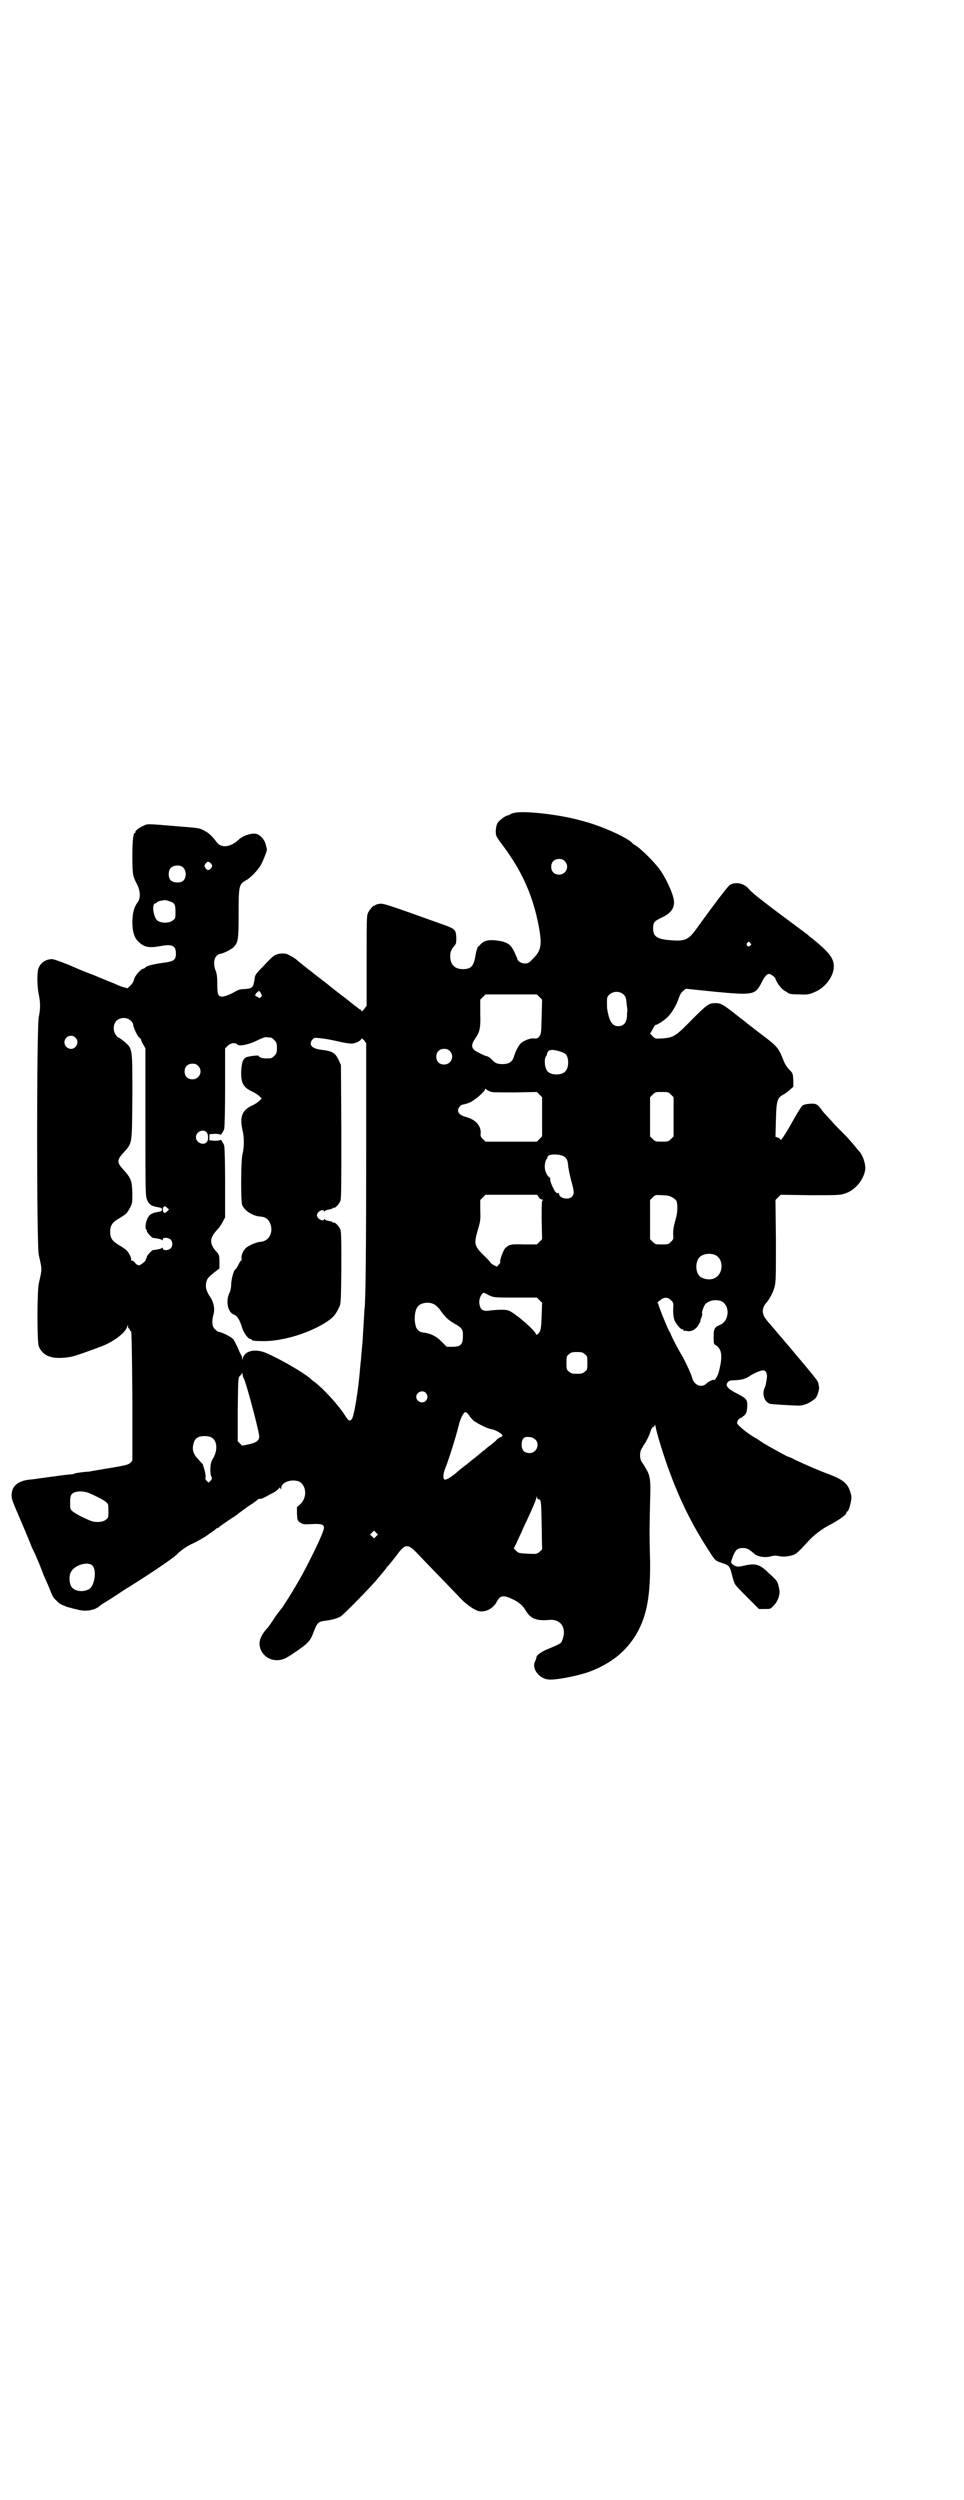 <?xml version="1.0" standalone="no"?>
<!DOCTYPE svg PUBLIC "-//W3C//DTD SVG 20010904//EN"
 "http://www.w3.org/TR/2001/REC-SVG-20010904/DTD/svg10.dtd">
<svg version="1.0" xmlns="http://www.w3.org/2000/svg"
 width="1107pt" height="2870pt" viewBox="0 0 1107 2870"
 preserveAspectRatio="xMidYMid meet">
<g transform="translate(0,2870) scale(0.5,-0.5)"
fill="#000000" stroke="none">
<path d="M1182 3874 c-5 -1 -10 -3 -11 -4 -1 -1 -3 -2 -5 -2 -4 0 -19 -11 -23
-17 -4 -6 -6 -23 -3 -30 1 -3 7 -12 14 -21 46 -61 71 -119 84 -190 7 -40 5
-53 -15 -72 -8 -9 -11 -10 -18 -10 -8 0 -17 6 -17 11 0 1 -3 7 -6 14 -9 20
-18 25 -43 28 -19 2 -29 -1 -38 -12 -5 -4 -7 -7 -5 -6 3 2 3 1 0 -1 -1 -2 -3
-9 -4 -16 -4 -24 -10 -31 -29 -31 -19 0 -29 11 -29 30 0 9 2 15 10 24 4 5 4 7
4 19 -1 18 -3 20 -35 31 -131 47 -132 47 -142 46 -5 -1 -9 -2 -9 -3 0 -1 -1
-2 -2 -1 -2 1 -11 -9 -15 -17 -3 -7 -3 -22 -3 -110 l0 -103 -6 -8 c-4 -5 -6
-6 -6 -4 0 1 -1 3 -2 3 -1 0 -4 2 -6 4 -7 5 -7 5 -27 21 -21 16 -22 17 -26 20
-1 1 -10 8 -20 16 -21 16 -22 17 -26 20 -1 1 -6 5 -10 8 -4 3 -8 6 -9 7 -1 1
-5 4 -10 8 -5 4 -9 7 -10 8 -3 4 -20 14 -26 16 -8 2 -21 1 -28 -4 -3 -1 -14
-12 -24 -23 -17 -17 -20 -21 -21 -28 0 -4 -2 -11 -3 -16 -3 -8 -8 -9 -25 -10
-5 0 -11 -2 -16 -5 -10 -6 -24 -12 -31 -12 -9 0 -11 5 -11 29 0 15 -1 25 -4
31 -5 13 -4 27 2 33 3 3 6 5 8 5 6 0 28 11 32 16 10 11 11 16 11 76 0 65 1 68
17 77 10 5 28 24 34 35 7 13 15 35 14 36 0 1 -1 4 -2 8 -2 14 -15 28 -26 28
-11 1 -29 -6 -36 -13 -19 -18 -40 -21 -51 -7 -11 15 -19 22 -29 27 -11 6 -11
6 -62 10 -71 6 -68 6 -78 1 -11 -5 -19 -12 -18 -14 1 -1 0 -2 -1 -2 -4 0 -6
-17 -6 -54 0 -38 1 -45 8 -59 11 -19 12 -37 3 -48 -7 -10 -11 -24 -11 -44 0
-21 4 -35 13 -44 14 -14 25 -16 52 -11 26 5 35 1 35 -17 0 -14 -4 -18 -26 -21
-24 -3 -40 -7 -44 -11 -2 -2 -4 -3 -5 -3 -5 0 -19 -16 -21 -24 -1 -5 -5 -12
-9 -15 l-6 -6 -11 3 c-6 2 -14 5 -17 7 -3 1 -25 10 -49 20 -24 9 -45 18 -47
19 -15 7 -45 18 -49 18 -15 0 -27 -8 -32 -22 -3 -9 -3 -40 1 -59 4 -19 4 -33
0 -52 -5 -24 -5 -525 0 -546 8 -36 8 -30 0 -66 -4 -21 -4 -133 0 -144 10 -24
33 -31 74 -24 7 1 44 14 70 24 27 10 55 31 59 45 2 5 2 5 2 1 0 -3 1 -5 2 -5
1 0 2 -1 2 -3 0 -1 1 -3 3 -3 1 -1 2 -33 3 -149 l0 -148 -5 -6 c-6 -4 -10 -5
-44 -11 -21 -3 -40 -7 -43 -7 -3 -1 -9 -2 -15 -2 -18 -2 -23 -3 -26 -4 -1 -1
-5 -2 -10 -2 -13 -1 -24 -3 -55 -7 -16 -2 -33 -5 -39 -5 -24 -3 -38 -13 -40
-31 -1 -10 -1 -13 13 -45 8 -19 18 -42 22 -52 4 -10 9 -21 10 -25 2 -4 6 -13
10 -21 3 -8 8 -18 10 -24 2 -5 6 -15 8 -21 3 -6 8 -18 12 -27 9 -23 10 -25 18
-32 5 -6 12 -10 19 -12 0 0 1 -1 2 -1 1 -1 2 -1 10 -3 3 -1 10 -3 16 -4 19 -6
41 -2 52 8 3 3 10 7 15 10 5 3 16 10 25 16 9 6 21 14 28 18 62 39 102 67 109
74 8 9 26 21 36 25 7 3 30 16 32 18 1 0 5 4 10 7 5 3 10 7 12 9 1 1 3 2 4 2 1
0 3 1 4 3 3 2 8 6 29 20 7 4 12 8 13 9 1 1 11 8 23 17 13 8 23 16 24 17 1 1 2
1 4 1 1 -1 7 1 12 4 6 3 14 8 19 10 5 3 10 7 12 9 3 4 3 4 4 1 1 -3 2 -3 2 1
0 13 23 21 40 15 18 -8 20 -37 4 -52 l-8 -7 0 -15 c1 -16 1 -16 8 -21 7 -4 8
-4 27 -3 22 1 27 -1 27 -9 0 -10 -41 -94 -63 -130 -1 -2 -4 -7 -6 -10 -4 -8
-25 -40 -27 -43 -1 -1 -7 -9 -14 -18 -13 -20 -18 -27 -21 -30 -11 -12 -17 -24
-17 -34 0 -24 22 -42 47 -38 10 2 13 3 41 22 25 18 29 22 37 44 8 20 10 22 26
24 16 2 30 6 37 11 13 11 74 73 86 89 3 3 5 6 6 7 1 1 5 6 9 11 4 6 8 10 9 11
1 1 8 10 16 20 20 28 26 29 48 6 13 -14 89 -92 102 -106 14 -14 31 -25 40 -27
15 -3 32 6 40 20 8 16 15 18 36 8 14 -6 24 -14 31 -26 11 -19 25 -25 55 -22
28 2 41 -21 28 -50 -2 -4 -6 -6 -27 -15 -19 -7 -31 -16 -31 -21 0 -1 -1 -5 -3
-9 -9 -17 10 -41 32 -42 18 -1 63 8 90 17 52 19 88 48 112 90 23 41 31 87 30
167 -2 67 -1 83 0 134 2 51 0 61 -10 77 -3 6 -8 13 -10 16 -4 7 -4 21 0 28 2
3 6 11 10 16 3 6 8 15 10 22 2 7 5 12 7 13 2 0 4 2 4 5 0 2 1 0 2 -6 2 -12 15
-55 27 -89 28 -78 55 -133 100 -202 10 -15 10 -15 24 -20 19 -6 19 -7 26 -35
3 -10 5 -16 10 -20 3 -4 16 -17 28 -29 l22 -22 13 0 c13 0 14 0 20 7 10 9 16
26 14 37 -4 20 -4 20 -24 38 -21 21 -31 24 -59 17 -14 -3 -17 -2 -25 4 -4 4
-4 4 1 17 6 16 11 20 23 20 9 0 13 -2 25 -12 8 -8 26 -11 40 -7 7 2 12 2 20 0
8 -1 14 -1 23 1 14 3 16 5 39 30 15 17 34 32 58 44 20 11 33 21 33 25 0 2 1 3
2 3 2 0 5 8 8 21 2 10 2 14 -1 23 -6 20 -16 29 -51 42 -24 9 -47 19 -75 32 -9
5 -17 8 -18 8 -1 0 -56 30 -59 33 -2 1 -7 5 -12 8 -19 10 -42 29 -45 35 -1 4
4 12 7 12 1 0 5 3 9 6 5 5 6 7 7 19 1 18 -1 20 -24 32 -20 10 -27 18 -21 25 3
4 6 5 14 5 19 1 27 3 37 10 9 6 25 13 31 13 6 0 10 -9 8 -19 -2 -14 -2 -14 -6
-24 -5 -14 2 -31 14 -34 5 -1 50 -4 66 -4 12 0 25 6 37 16 5 4 10 21 9 27 -1
3 -1 7 -2 10 -1 4 -13 19 -57 71 -8 10 -18 21 -22 26 -4 5 -14 16 -22 26 -22
25 -23 27 -25 34 -3 7 0 19 7 26 7 8 16 24 19 37 3 11 3 24 3 106 l-1 93 6 6
6 6 68 -1 c64 0 68 0 80 4 22 7 42 30 46 54 2 11 -5 34 -14 43 -1 1 -6 7 -10
12 -4 5 -11 13 -14 16 -3 4 -17 18 -31 32 -13 15 -26 28 -28 31 -12 17 -15 19
-30 18 -10 -1 -15 -2 -18 -5 -2 -2 -12 -18 -22 -36 -16 -29 -28 -47 -28 -41 0
1 -2 3 -5 4 l-6 2 1 39 c1 43 3 51 17 58 4 2 11 7 15 11 l8 7 0 15 c-1 15 -1
16 -9 24 -6 6 -11 14 -15 25 -10 25 -13 29 -49 56 -9 7 -16 12 -17 13 -1 1 -5
4 -9 7 -4 3 -9 7 -10 8 -1 1 -5 4 -9 7 -4 3 -14 11 -23 18 -21 16 -26 19 -38
19 -15 0 -19 -3 -54 -38 -37 -38 -42 -41 -67 -43 -17 -1 -17 -1 -23 5 l-6 6 6
10 c3 6 6 11 7 10 3 0 16 8 24 15 11 9 24 30 29 47 3 8 6 13 10 16 l6 5 68 -7
c86 -8 91 -7 105 19 7 15 13 22 18 22 4 0 14 -7 15 -11 2 -8 13 -23 20 -27 3
-2 7 -4 8 -5 4 -3 8 -4 28 -4 17 -1 22 0 33 5 24 9 45 36 45 59 0 19 -10 32
-49 64 -3 2 -8 6 -11 9 -4 3 -9 7 -12 9 -89 66 -115 86 -124 97 -11 12 -28 16
-42 9 -5 -3 -31 -37 -81 -106 -14 -19 -24 -24 -50 -22 -36 2 -46 8 -46 27 0
14 2 17 19 25 21 10 29 20 29 36 0 14 -14 46 -30 71 -13 19 -47 53 -60 60 -2
1 -5 3 -6 5 -15 14 -73 40 -117 51 -49 14 -130 23 -153 18z m115 -111 c12 -12
3 -31 -13 -31 -11 0 -18 7 -18 18 0 11 7 18 18 18 6 0 9 -1 13 -5z m-812 -6
c3 -5 3 -5 0 -10 -5 -6 -9 -6 -13 0 -3 5 -3 6 0 10 4 6 8 6 13 0z m-65 -8 c8
-7 9 -23 1 -31 -6 -6 -23 -5 -29 1 -6 6 -6 22 0 28 6 7 21 8 28 2z m-31 -78
c12 -4 14 -7 14 -24 0 -14 0 -16 -6 -20 -8 -7 -28 -7 -36 0 -9 8 -13 39 -4 39
2 0 3 1 3 2 0 1 4 3 9 4 11 2 11 2 20 -1z m1334 -96 c3 -3 3 -3 0 -6 -4 -5
-11 1 -7 6 4 4 4 4 7 0z m-1124 -124 c-2 -3 -3 -3 -9 1 -4 2 -6 4 -4 4 1 0 2
1 1 1 0 1 1 3 4 5 4 4 4 4 8 -2 3 -6 3 -7 0 -9z m833 6 c5 -5 6 -8 7 -20 1 -8
2 -16 2 -18 -1 -2 -1 -8 -1 -12 -1 -15 -8 -23 -20 -23 -12 0 -19 9 -23 27 -1
4 -2 9 -2 11 -1 2 -1 9 -1 16 0 11 0 13 5 18 9 9 24 9 33 1z m-193 -6 l6 -6
-1 -39 c-1 -38 -1 -40 -6 -46 -3 -4 -5 -5 -12 -4 -10 1 -28 -7 -33 -15 -5 -7
-10 -17 -13 -28 -4 -11 -11 -16 -26 -16 -12 0 -17 2 -26 12 -3 3 -7 5 -9 6 -2
0 -10 3 -17 7 -20 9 -22 17 -11 33 11 16 13 24 12 58 l0 32 6 6 6 6 59 0 59 0
6 -6z m-939 -54 c4 -3 6 -8 6 -10 0 -6 11 -29 15 -30 2 -1 3 -3 3 -4 0 -1 2
-7 5 -11 l5 -9 0 -170 c0 -162 0 -170 4 -178 4 -10 10 -14 22 -16 10 -2 12 -2
12 -6 0 -4 -2 -4 -12 -6 -12 -2 -18 -6 -22 -16 -4 -9 -5 -22 -2 -24 1 -1 2 -2
1 -3 -1 -2 11 -15 14 -16 10 -1 20 -3 21 -5 1 -1 2 -1 2 2 0 5 13 4 18 -1 5
-5 5 -15 0 -20 -5 -5 -18 -6 -18 0 0 2 -1 2 -2 1 -1 -2 -11 -4 -21 -5 -3 -1
-15 -14 -14 -16 1 -1 0 -2 -1 -3 -1 -1 -2 -2 -1 -3 1 -2 -12 -13 -16 -13 -2 0
-6 2 -9 6 -2 3 -6 5 -7 5 -2 0 -3 1 -2 2 2 3 -6 18 -11 22 -4 3 -4 4 -21 14
-12 8 -16 15 -16 28 0 13 4 20 16 28 17 10 17 11 21 14 2 2 6 8 9 14 5 10 5
12 5 34 -1 27 -3 33 -20 52 -16 17 -16 23 0 40 20 23 19 15 20 127 0 114 1
111 -19 128 -6 5 -12 9 -13 9 -1 0 -4 3 -6 6 -7 10 -6 24 1 32 9 9 24 9 33 1z
m-127 -39 c10 -9 3 -26 -10 -26 -8 0 -15 7 -15 15 0 13 16 20 25 11z m449 0
c1 0 5 -3 8 -6 5 -5 6 -7 6 -18 0 -11 -1 -13 -6 -18 -6 -6 -7 -6 -20 -6 -8 0
-16 3 -16 6 0 2 -25 -1 -30 -4 -6 -4 -9 -12 -10 -30 -1 -28 4 -38 25 -48 7 -3
14 -8 17 -11 l5 -5 -5 -5 c-3 -3 -10 -8 -17 -11 -23 -11 -29 -26 -22 -57 4
-15 4 -39 0 -54 -4 -15 -4 -107 -1 -117 5 -13 24 -26 42 -27 13 -1 20 -7 24
-20 5 -20 -6 -37 -24 -38 -10 -1 -26 -8 -33 -14 -7 -6 -12 -19 -10 -25 0 -2 0
-4 -1 -4 -1 0 -4 -4 -6 -9 -3 -6 -6 -10 -7 -11 -4 -1 -9 -20 -10 -33 0 -9 -2
-18 -4 -21 -9 -19 -4 -45 10 -50 8 -3 13 -11 19 -30 4 -13 14 -26 19 -26 2 0
3 -1 3 -2 0 -2 8 -3 31 -3 45 1 102 19 141 44 15 10 21 17 28 32 5 10 5 10 6
91 0 54 0 83 -2 88 -2 8 -13 19 -16 17 -1 -1 -2 0 -2 1 0 1 -4 2 -9 3 -5 1 -9
2 -9 4 0 1 -1 1 -2 -1 -3 -5 -16 2 -16 10 0 8 13 15 16 10 1 -2 2 -2 2 -1 0 2
4 3 9 4 5 1 9 2 9 3 0 1 1 2 2 1 3 -2 14 9 16 17 2 5 2 55 2 159 l-1 152 -6
13 c-8 16 -15 19 -40 22 -22 3 -29 12 -19 24 4 4 4 4 21 2 9 -1 26 -4 38 -7
12 -3 26 -5 31 -5 10 1 22 7 22 12 0 1 2 -1 6 -4 l5 -7 0 -240 c0 -216 -1
-357 -4 -371 0 -3 -1 -18 -2 -35 -1 -16 -2 -32 -2 -34 0 -2 -1 -13 -2 -23 -1
-10 -2 -22 -2 -25 -1 -3 -1 -11 -2 -18 -4 -52 -14 -111 -19 -117 -6 -6 -7 -5
-18 12 -17 25 -47 57 -66 72 -4 3 -7 5 -8 6 -12 13 -69 46 -103 61 -27 12 -52
6 -56 -13 0 -4 0 -4 -1 1 0 3 -1 7 -2 8 -1 1 -5 9 -8 17 -4 8 -8 17 -11 20 -4
5 -27 16 -32 16 -2 0 -6 3 -9 6 -7 6 -8 17 -4 33 4 13 1 29 -7 41 -9 13 -12
23 -9 35 2 8 5 11 16 20 l14 11 0 15 c0 13 -1 16 -4 20 -20 21 -20 34 0 55 3
3 8 10 11 16 l6 11 0 79 c0 43 -1 82 -2 85 -1 6 -9 17 -9 14 0 -1 -6 -2 -12
-2 l-13 1 0 7 0 7 13 1 c6 0 12 -1 12 -2 0 -3 8 8 9 14 1 3 2 46 2 95 l0 89 6
6 c7 7 18 8 22 3 4 -5 27 0 45 9 10 5 18 8 22 8 4 -1 8 -1 10 -1z m411 -31
c12 -12 3 -31 -13 -31 -11 0 -18 7 -18 18 0 11 7 18 18 18 6 0 9 -1 13 -5z
m250 0 c7 -2 14 -5 16 -7 8 -8 8 -32 -1 -40 -8 -9 -32 -9 -40 0 -7 6 -9 28 -4
35 1 1 2 3 2 4 2 11 9 13 27 8z m-828 -34 c12 -12 3 -31 -13 -31 -11 0 -18 7
-18 18 0 11 7 18 18 18 6 0 9 -1 13 -5z m674 -60 c3 -1 28 -1 55 -1 l49 1 6
-6 6 -6 0 -45 0 -45 -6 -6 -6 -6 -59 0 -59 0 -6 6 c-5 5 -6 7 -5 13 1 18 -12
32 -35 38 -11 3 -17 8 -17 15 0 5 6 13 11 13 1 0 8 2 14 4 11 4 37 26 37 31 0
2 1 2 4 -1 3 -2 7 -4 11 -5z m412 -6 l6 -6 0 -45 0 -45 -6 -6 c-6 -6 -7 -6
-21 -6 -14 0 -15 0 -21 6 l-6 6 0 45 0 45 6 6 c6 6 7 6 21 6 14 0 15 0 21 -6z
m-1067 -86 c5 -5 5 -18 1 -23 -8 -9 -25 -1 -25 11 0 12 15 20 24 12z m821 -56
c7 -4 9 -9 10 -23 1 -7 4 -22 7 -33 7 -25 7 -30 2 -36 -8 -9 -30 -4 -30 6 0 2
-1 3 -2 2 -3 -2 -8 3 -11 11 -5 8 -9 22 -7 22 0 0 0 1 -1 2 -9 6 -14 21 -11
34 1 5 3 9 4 10 1 0 2 1 1 2 -1 1 1 3 3 5 6 4 28 3 35 -2z m-58 -93 c2 -4 6
-6 8 -6 3 0 3 -1 1 -2 -2 -1 -2 -11 -2 -45 l1 -44 -6 -6 -6 -6 -30 0 c-30 1
-33 0 -42 -8 -5 -4 -14 -29 -12 -33 0 -1 -1 -3 -4 -6 l-4 -4 -8 4 c-4 2 -7 5
-7 6 0 1 -5 6 -11 12 -26 25 -27 29 -18 61 6 20 7 24 6 46 l0 24 6 6 6 6 59 0
60 0 3 -5z m303 1 c7 -3 13 -8 14 -11 3 -12 2 -27 -3 -44 -4 -14 -5 -22 -5
-31 1 -11 1 -12 -5 -18 -6 -6 -7 -6 -21 -6 -14 0 -15 0 -21 6 l-6 6 0 45 0 45
6 6 c6 6 7 6 21 5 8 0 17 -1 20 -3z m-1156 -34 c-5 -6 -10 -4 -10 4 0 7 4 10
9 5 l5 -5 -4 -4z m1258 -100 c21 -9 20 -45 -2 -54 -10 -5 -28 -1 -34 6 -9 10
-9 32 0 42 7 8 24 11 36 6z m-516 -94 c8 -4 15 -4 58 -4 l49 0 6 -6 6 -6 -1
-30 c-1 -29 -2 -36 -9 -42 -2 -2 -3 -2 -5 2 -5 9 -34 35 -54 48 -8 5 -11 6
-25 6 -9 0 -21 -1 -28 -2 -14 -2 -20 2 -22 16 -2 12 7 29 13 24 2 -1 7 -4 12
-6z m420 -32 c0 -11 1 -18 3 -24 4 -9 14 -21 18 -21 2 0 3 -1 3 -2 0 -2 0 -2
1 -2 1 1 4 1 8 0 9 -2 21 5 26 16 3 4 4 8 4 8 -1 0 0 3 2 7 1 4 2 7 2 8 -3 2
4 21 8 24 9 8 23 10 35 6 21 -9 20 -46 -3 -55 -12 -5 -14 -9 -14 -27 0 -16 0
-17 6 -20 13 -9 15 -26 6 -60 -2 -9 -9 -20 -11 -19 -3 1 -13 -4 -17 -8 -12
-12 -30 -4 -34 15 -2 7 -13 31 -21 46 -10 16 -25 45 -27 51 -1 3 -3 6 -4 8 -3
4 -25 58 -25 62 0 1 -1 2 -2 2 -1 0 1 3 5 6 9 8 18 9 26 1 6 -6 6 -6 5 -22z
m-550 13 c3 -1 9 -6 13 -11 14 -20 20 -25 35 -34 18 -10 20 -14 19 -31 0 -17
-6 -22 -24 -22 l-13 0 -13 13 c-12 12 -25 18 -42 20 -6 0 -12 5 -15 11 -6 16
-4 40 4 49 7 8 24 11 36 5z m347 -115 c6 -4 6 -6 6 -20 0 -14 0 -16 -6 -20 -4
-4 -7 -5 -18 -5 -11 0 -14 1 -18 5 -6 4 -6 6 -6 20 0 14 0 16 6 20 4 4 7 5 18
5 11 0 14 -1 18 -5z m-783 -56 c4 -5 32 -109 35 -130 2 -11 -5 -17 -24 -21
l-15 -3 -5 5 -5 5 0 74 c1 73 1 73 6 77 2 2 4 5 4 6 0 2 1 0 1 -4 1 -4 2 -8 3
-9z m418 -33 c5 -6 5 -12 0 -18 -7 -8 -22 -2 -22 9 0 11 15 17 22 9z m99 -51
c3 -5 8 -10 11 -13 7 -5 31 -18 40 -19 11 -2 26 -11 26 -15 0 -1 -2 -2 -3 -3
-2 0 -7 -3 -10 -6 -3 -4 -11 -10 -16 -14 -6 -4 -11 -9 -12 -10 -2 -1 -6 -4 -9
-7 -4 -3 -13 -11 -20 -16 -7 -6 -16 -13 -20 -16 -4 -3 -8 -6 -9 -7 -15 -14
-28 -22 -33 -22 -5 0 -5 13 1 27 9 23 22 65 30 95 4 19 12 33 16 33 2 0 5 -3
8 -7z m-590 -52 c12 -8 13 -28 3 -46 -6 -10 -6 -13 -7 -26 0 -8 1 -16 3 -18 1
-4 1 -5 -3 -9 l-4 -4 -5 5 c-2 2 -3 5 -2 7 1 1 0 8 -2 16 -2 7 -4 13 -4 14 0
0 -5 5 -10 11 -12 12 -15 22 -12 35 2 10 7 16 16 18 9 2 22 1 27 -3z m738 -1
c17 -8 10 -34 -9 -34 -12 0 -18 7 -18 19 0 13 5 19 15 18 4 0 10 -1 12 -3z
m-1020 -126 c14 -6 32 -15 38 -20 6 -5 6 -6 6 -21 0 -14 0 -16 -6 -20 -6 -6
-25 -7 -36 -2 -17 7 -34 16 -40 21 -6 5 -6 6 -6 21 0 11 1 15 4 19 7 7 25 8
40 2z m1031 -14 c7 0 7 -3 8 -59 l1 -56 -6 -6 c-7 -5 -7 -5 -27 -4 -20 1 -21
1 -27 7 l-5 5 6 12 c3 7 8 18 12 26 3 8 8 18 10 22 14 30 24 53 24 57 l1 5 0
-4 c1 -3 2 -5 3 -5z m-372 -85 l-5 -5 -4 4 -5 5 4 4 5 5 4 -4 5 -5 -4 -4z
m-652 -67 c11 -11 5 -47 -7 -54 -15 -9 -36 -5 -42 7 -4 8 -5 24 0 32 8 16 39
25 49 15z"/>
</g>
</svg>
